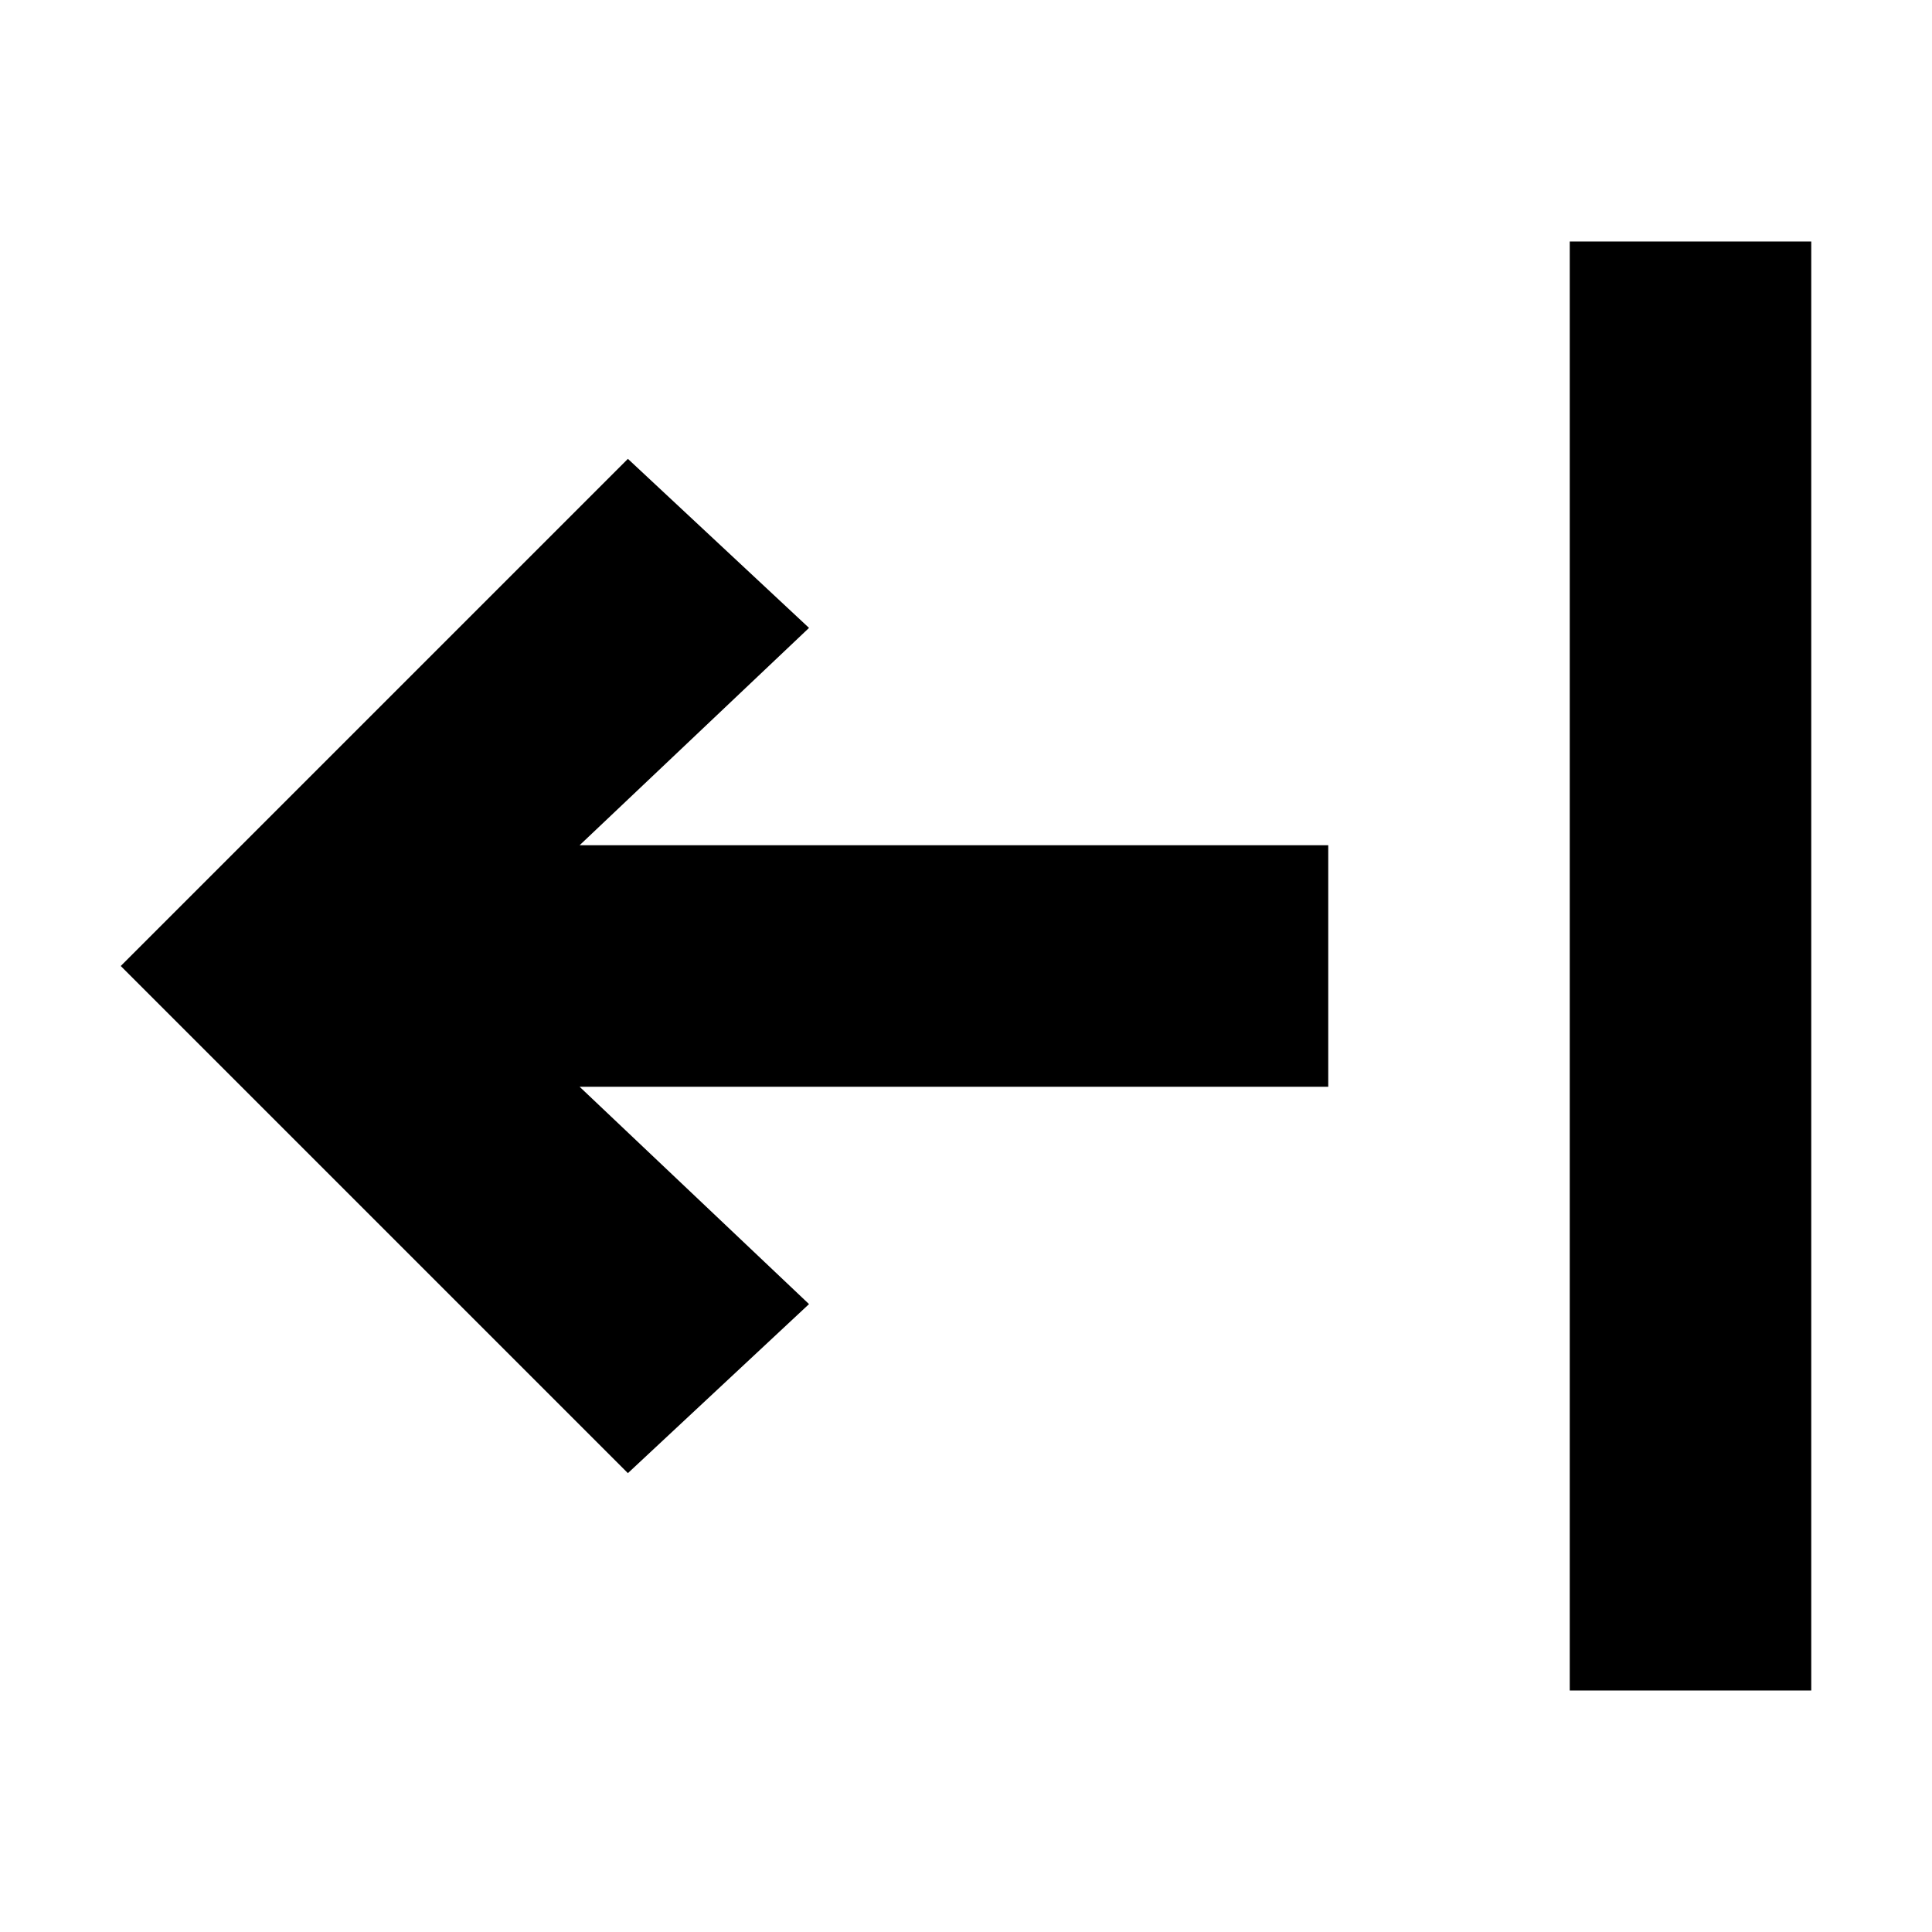 <?xml version="1.0" encoding="utf-8"?>
<!-- Generator: Adobe Illustrator 23.0.1, SVG Export Plug-In . SVG Version: 6.00 Build 0)  -->
<svg version="1.1" id="Layer_1" xmlns="http://www.w3.org/2000/svg" xmlns:xlink="http://www.w3.org/1999/xlink" x="0px" y="0px"
	 viewBox="0 0 16 16" style="enable-background:new 0 0 16 16;" xml:space="preserve">
<path d="M15,14V2h-2v12H15z"/>
<path d="M4.8,9H11V7H4.8l1.9-1.8L5.2,3.8L1,8l4.2,4.2l1.5-1.4L4.8,9z"/>
</svg>
